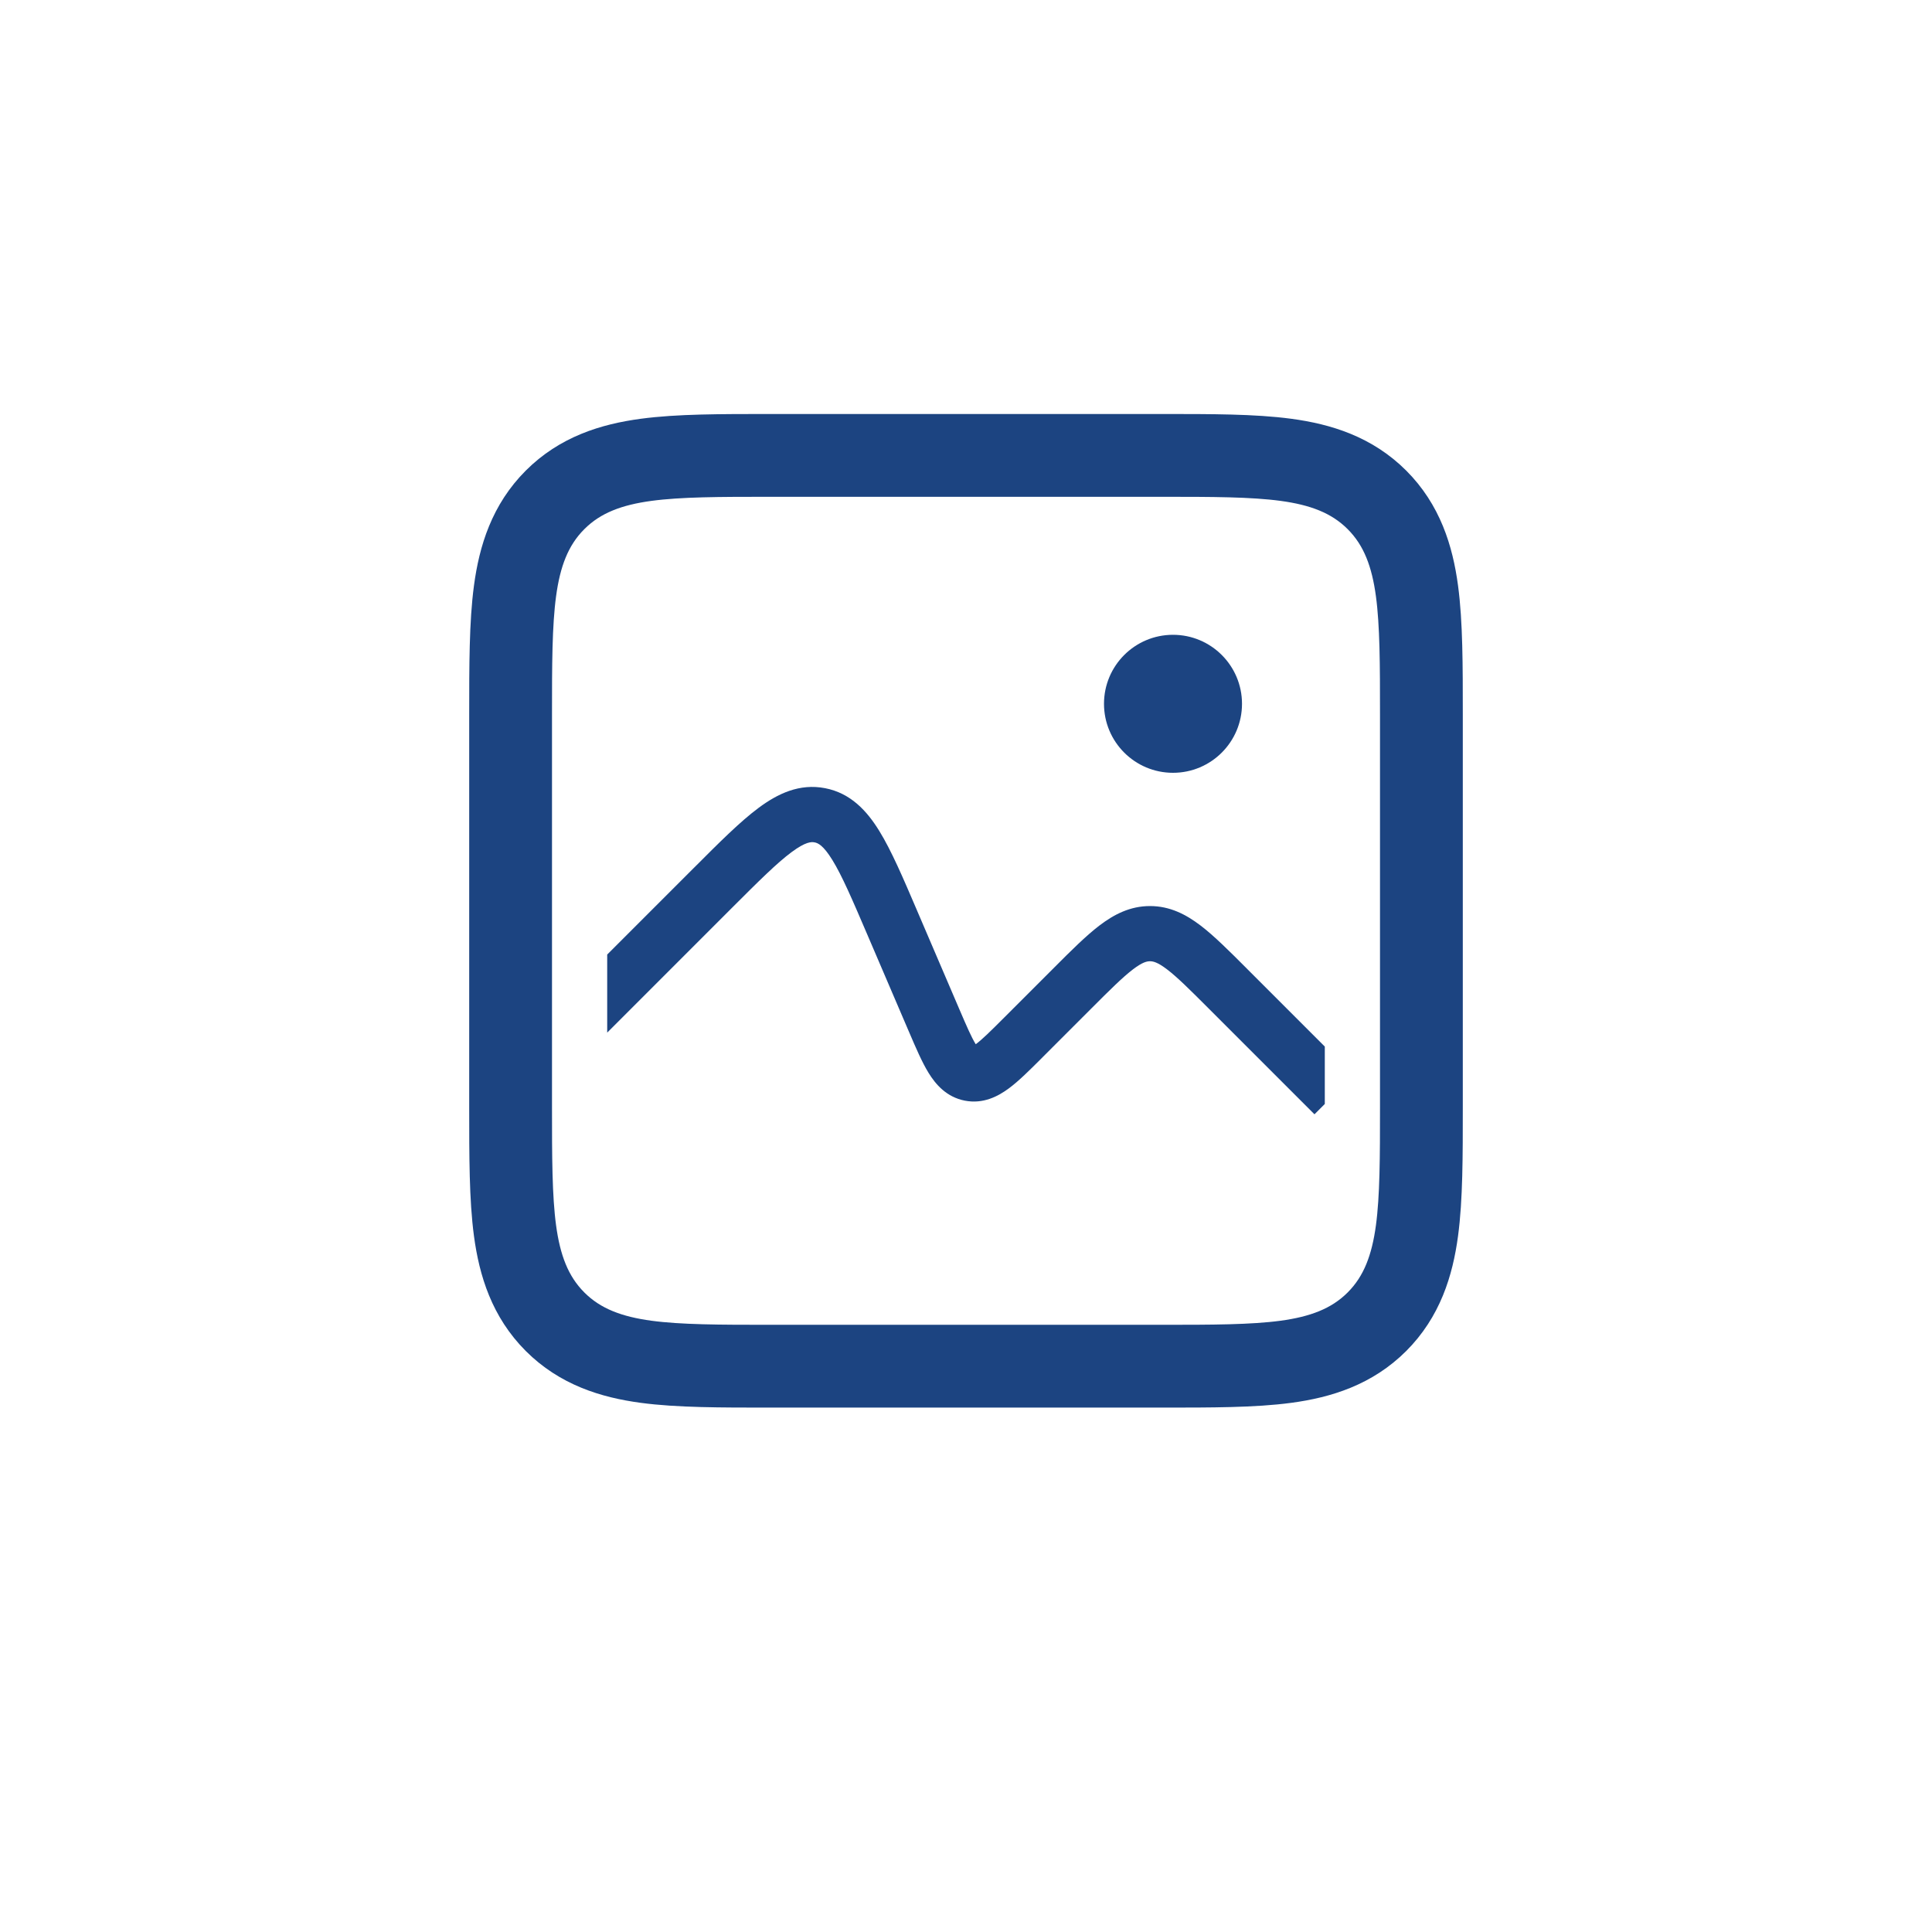<svg width="70" height="70" viewBox="0 0 70 70" fill="none" xmlns="http://www.w3.org/2000/svg">
<g filter="url(#filter0_d_80_551)">
<circle cx="35" cy="33" r="32" fill="white"/>
</g>
<path d="M20.111 18.111C19.2 19.022 18.829 20.155 18.66 21.411C18.5 22.601 18.5 24.099 18.5 25.896L18.5 26V40L18.5 40.104C18.5 41.901 18.5 43.399 18.66 44.589C18.829 45.844 19.2 46.978 20.111 47.889C21.022 48.8 22.155 49.171 23.411 49.34C24.601 49.5 26.099 49.5 27.896 49.5L28 49.5H42L42.104 49.5C43.901 49.5 45.399 49.5 46.589 49.34C47.844 49.171 48.978 48.8 49.889 47.889C50.8 46.978 51.171 45.844 51.34 44.589C51.5 43.399 51.5 41.901 51.5 40.104L51.5 40V26L51.5 25.896C51.5 24.099 51.5 22.601 51.34 21.411C51.171 20.155 50.8 19.022 49.889 18.111C48.978 17.2 47.844 16.829 46.589 16.66C45.399 16.5 43.901 16.5 42.104 16.5L42 16.5H28L27.896 16.5C26.099 16.5 24.601 16.5 23.411 16.66C22.155 16.829 21.022 17.2 20.111 18.111Z" fill="white" stroke="#1C4481" stroke-width="3"/>
<path fill-rule="evenodd" clip-rule="evenodd" d="M48 37.919L45.202 35.121L45.156 35.074C44.529 34.447 43.989 33.907 43.498 33.533C42.972 33.132 42.387 32.828 41.667 32.828C40.946 32.828 40.361 33.132 39.835 33.533C39.344 33.907 38.804 34.447 38.178 35.074L38.178 35.074L38.131 35.121L36.382 36.87C35.885 37.367 35.591 37.657 35.363 37.827L35.353 37.834L35.346 37.823C35.197 37.581 35.032 37.202 34.755 36.557L33.246 33.036L33.215 32.963C32.715 31.795 32.295 30.816 31.862 30.113C31.41 29.377 30.819 28.735 29.893 28.557C28.966 28.378 28.179 28.755 27.486 29.27C26.823 29.762 26.07 30.515 25.172 31.414L25.115 31.47L22 34.585V37.414L26.529 32.884C27.499 31.915 28.148 31.269 28.678 30.876C29.192 30.494 29.399 30.498 29.514 30.521C29.63 30.543 29.824 30.616 30.159 31.161C30.505 31.723 30.868 32.563 31.408 33.824L32.917 37.345L32.944 37.407C33.184 37.968 33.407 38.488 33.643 38.871C33.898 39.287 34.293 39.75 34.959 39.879C35.625 40.007 36.163 39.723 36.555 39.432C36.917 39.164 37.316 38.764 37.748 38.333L37.748 38.333L37.796 38.284L39.545 36.535C40.232 35.848 40.677 35.406 41.048 35.123C41.396 34.857 41.559 34.828 41.667 34.828C41.774 34.828 41.937 34.857 42.285 35.123C42.656 35.406 43.101 35.848 43.788 36.535L47.626 40.373L48 39.999V37.919ZM35.217 37.919C35.216 37.919 35.216 37.919 35.216 37.919C35.216 37.919 35.217 37.919 35.22 37.917C35.219 37.918 35.218 37.918 35.217 37.919ZM35.448 37.964C35.448 37.964 35.447 37.963 35.445 37.961C35.446 37.962 35.447 37.963 35.448 37.964C35.448 37.964 35.448 37.964 35.448 37.964Z" fill="#1C4481"/>
<circle cx="42.5" cy="25.5" r="2.5" fill="#1C4481"/>
<defs>
<filter id="filter0_d_80_551" x="0" y="0" width="70" height="70" filterUnits="userSpaceOnUse" color-interpolation-filters="sRGB">
<feFlood flood-opacity="0" result="BackgroundImageFix"/>
<feColorMatrix in="SourceAlpha" type="matrix" values="0 0 0 0 0 0 0 0 0 0 0 0 0 0 0 0 0 0 127 0" result="hardAlpha"/>
<feOffset dy="2"/>
<feGaussianBlur stdDeviation="1.5"/>
<feComposite in2="hardAlpha" operator="out"/>
<feColorMatrix type="matrix" values="0 0 0 0 0 0 0 0 0 0 0 0 0 0 0 0 0 0 0.12 0"/>
<feBlend mode="normal" in2="BackgroundImageFix" result="effect1_dropShadow_80_551"/>
<feBlend mode="normal" in="SourceGraphic" in2="effect1_dropShadow_80_551" result="shape"/>
</filter>
</defs>
</svg>
